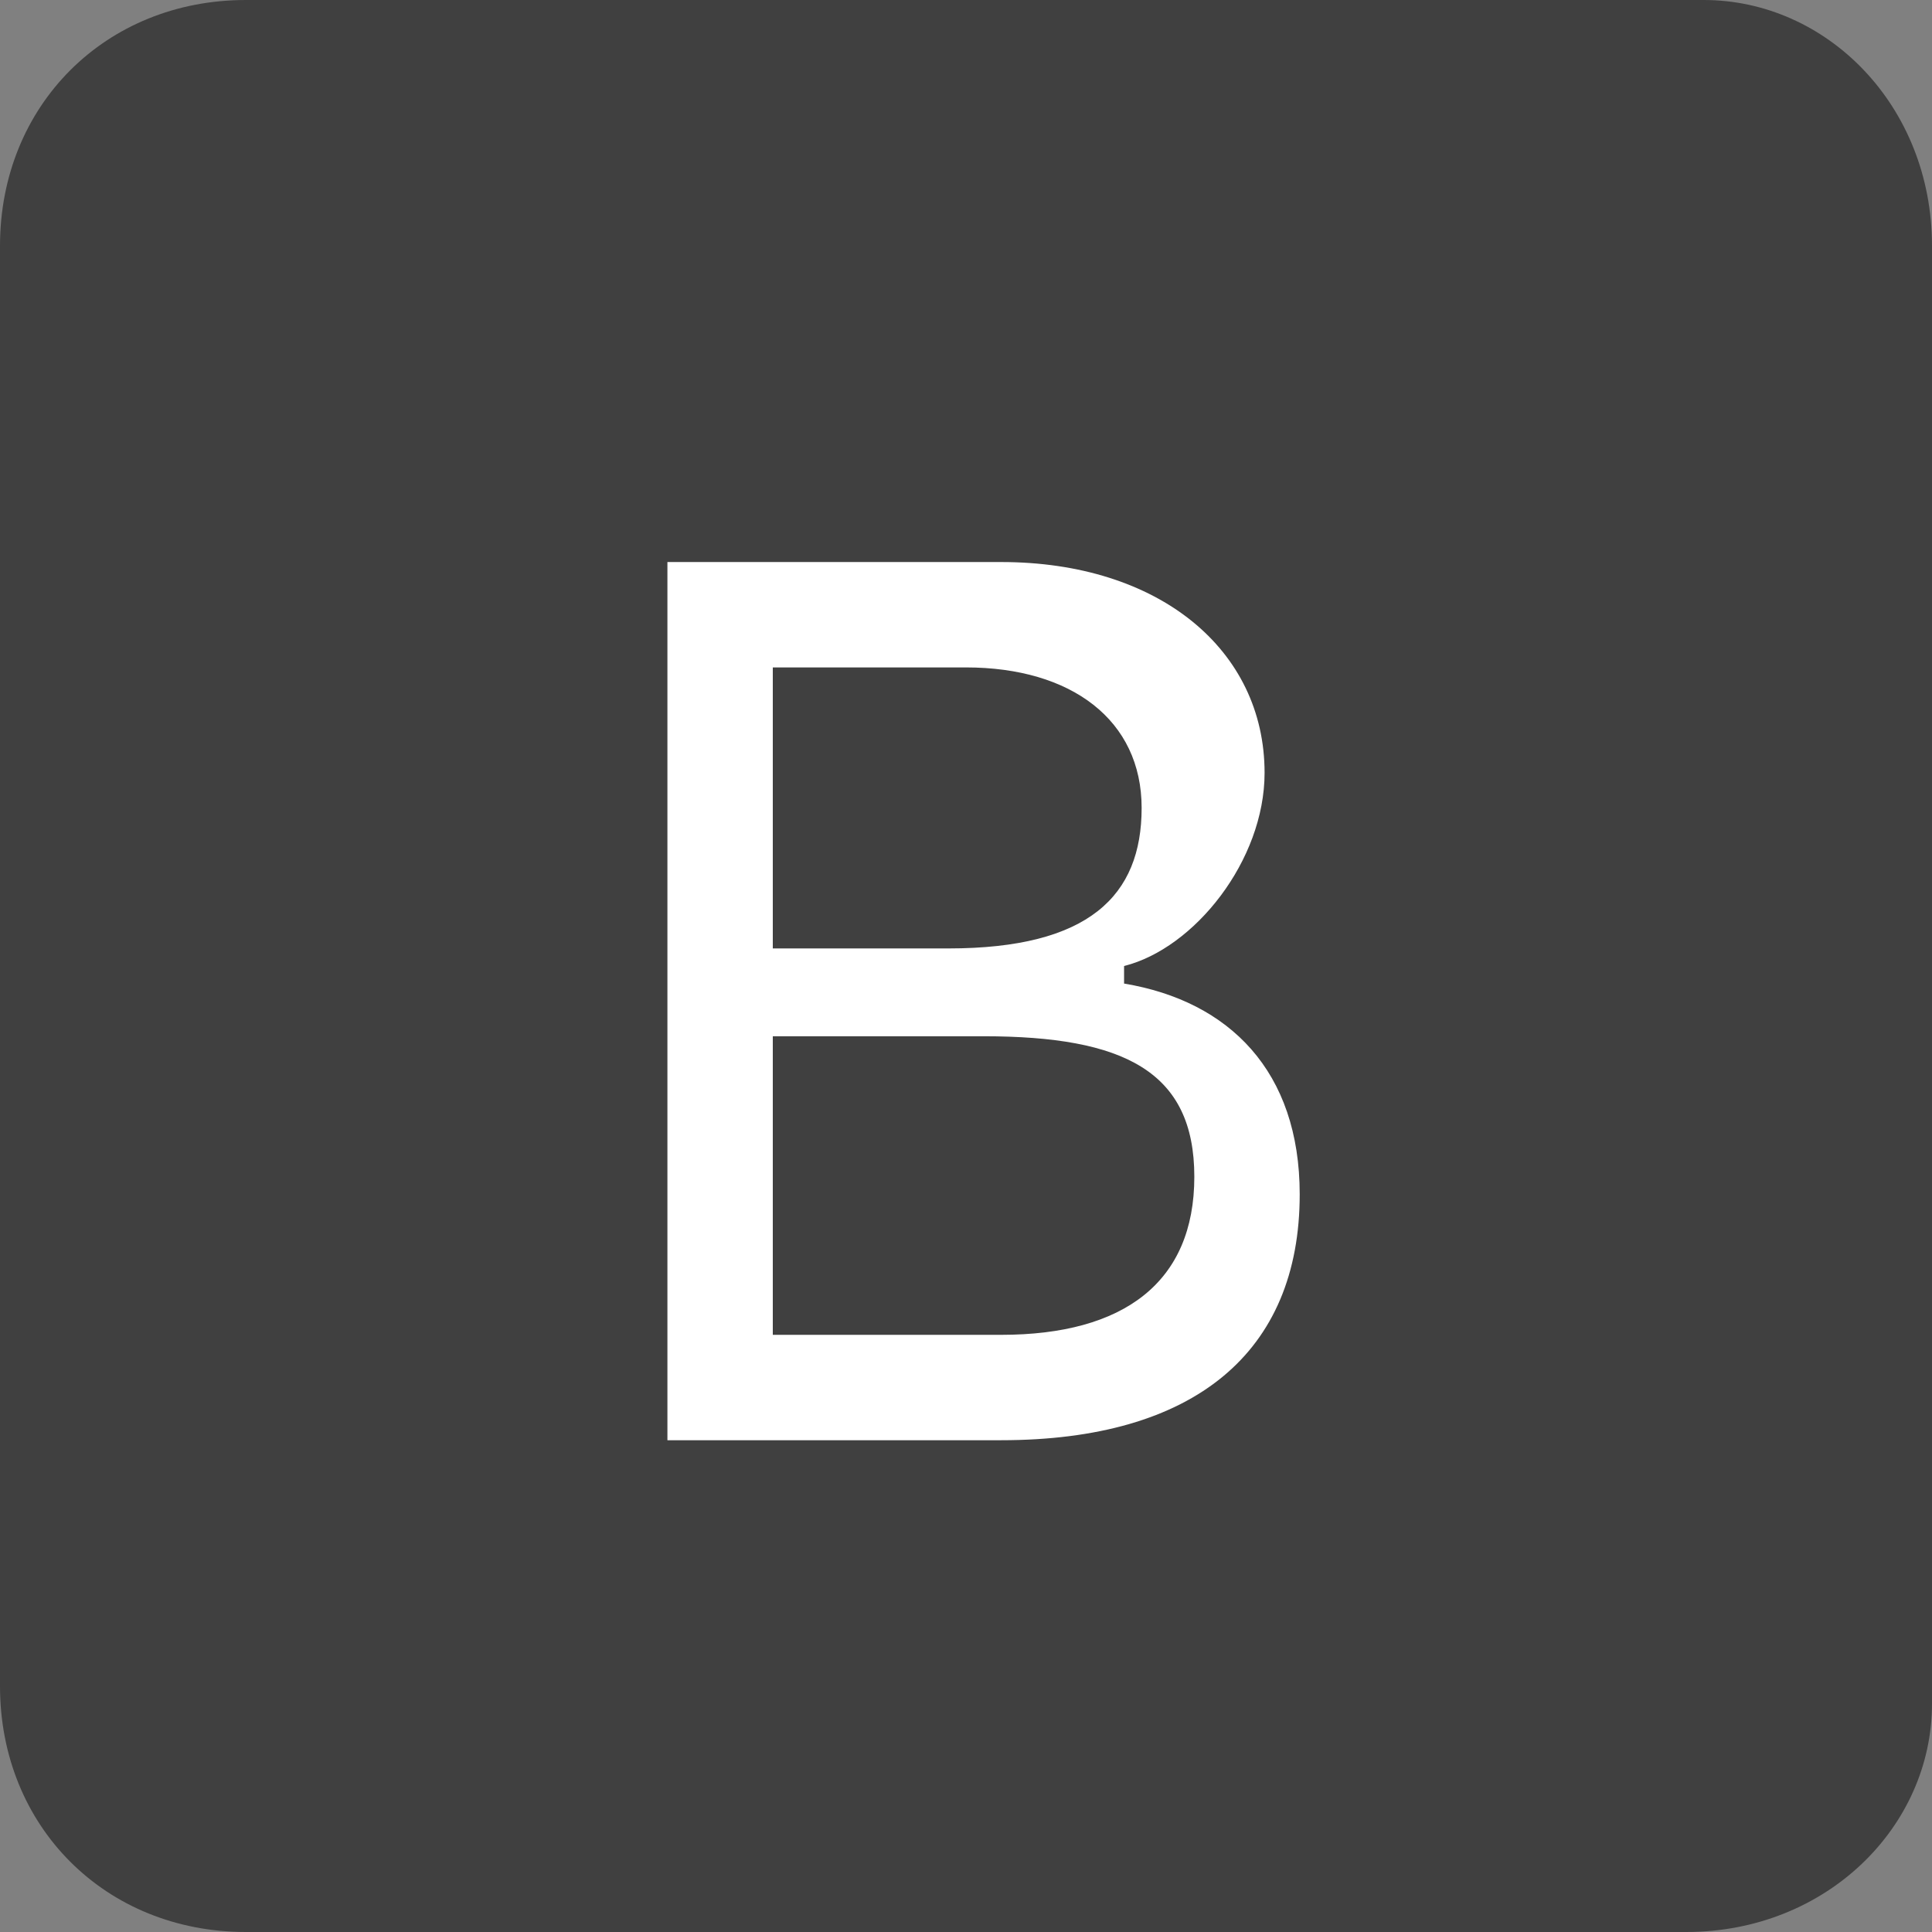 <?xml version="1.0" encoding="utf-8"?>
<!-- Generator: Adobe Illustrator 24.3.0, SVG Export Plug-In . SVG Version: 6.00 Build 0)  -->
<svg version="1.1" id="Шар_1" xmlns="http://www.w3.org/2000/svg" xmlns:xlink="http://www.w3.org/1999/xlink" x="0px" y="0px"
	 viewBox="0 0 11 11" style="enable-background:new 0 0 11 11;" xml:space="preserve">
<rect x="0" y="0" width="11" height="11" fill="#808080" stroke="none"/>
<style type="text/css">
	.st0{display:none;}
	.st1{fill:#404040;}
	.st2{fill:#FFFFFF;}
</style>
<g id="Шар_3" class="st0">
</g>
<g>
	<path class="st1" d="M9.6,11H1.4C0.6,11,0,10.4,0,9.6V1.4C0,0.6,0.6,0,1.4,0h8.3C10.4,0,11,0.6,11,1.4v8.3C11,10.4,10.4,11,9.6,11z
		"/>
	<g>
		<path class="st2" d="M3.8,8.2V3.2h1.9c0.9,0,1.5,0.5,1.5,1.2c0,0.5-0.4,1-0.8,1.1v0.1C7,5.7,7.4,6.1,7.4,6.8
			c0,0.9-0.6,1.4-1.7,1.4H3.8z M4.4,5.4h1c0.8,0,1.1-0.3,1.1-0.8c0-0.5-0.4-0.8-1-0.8H4.4V5.4z M5.7,7.6c0.7,0,1.1-0.3,1.1-0.9
			S6.4,5.9,5.6,5.9H4.4v1.7L5.7,7.6L5.7,7.6z"/>
	</g>
</g>
</svg>
